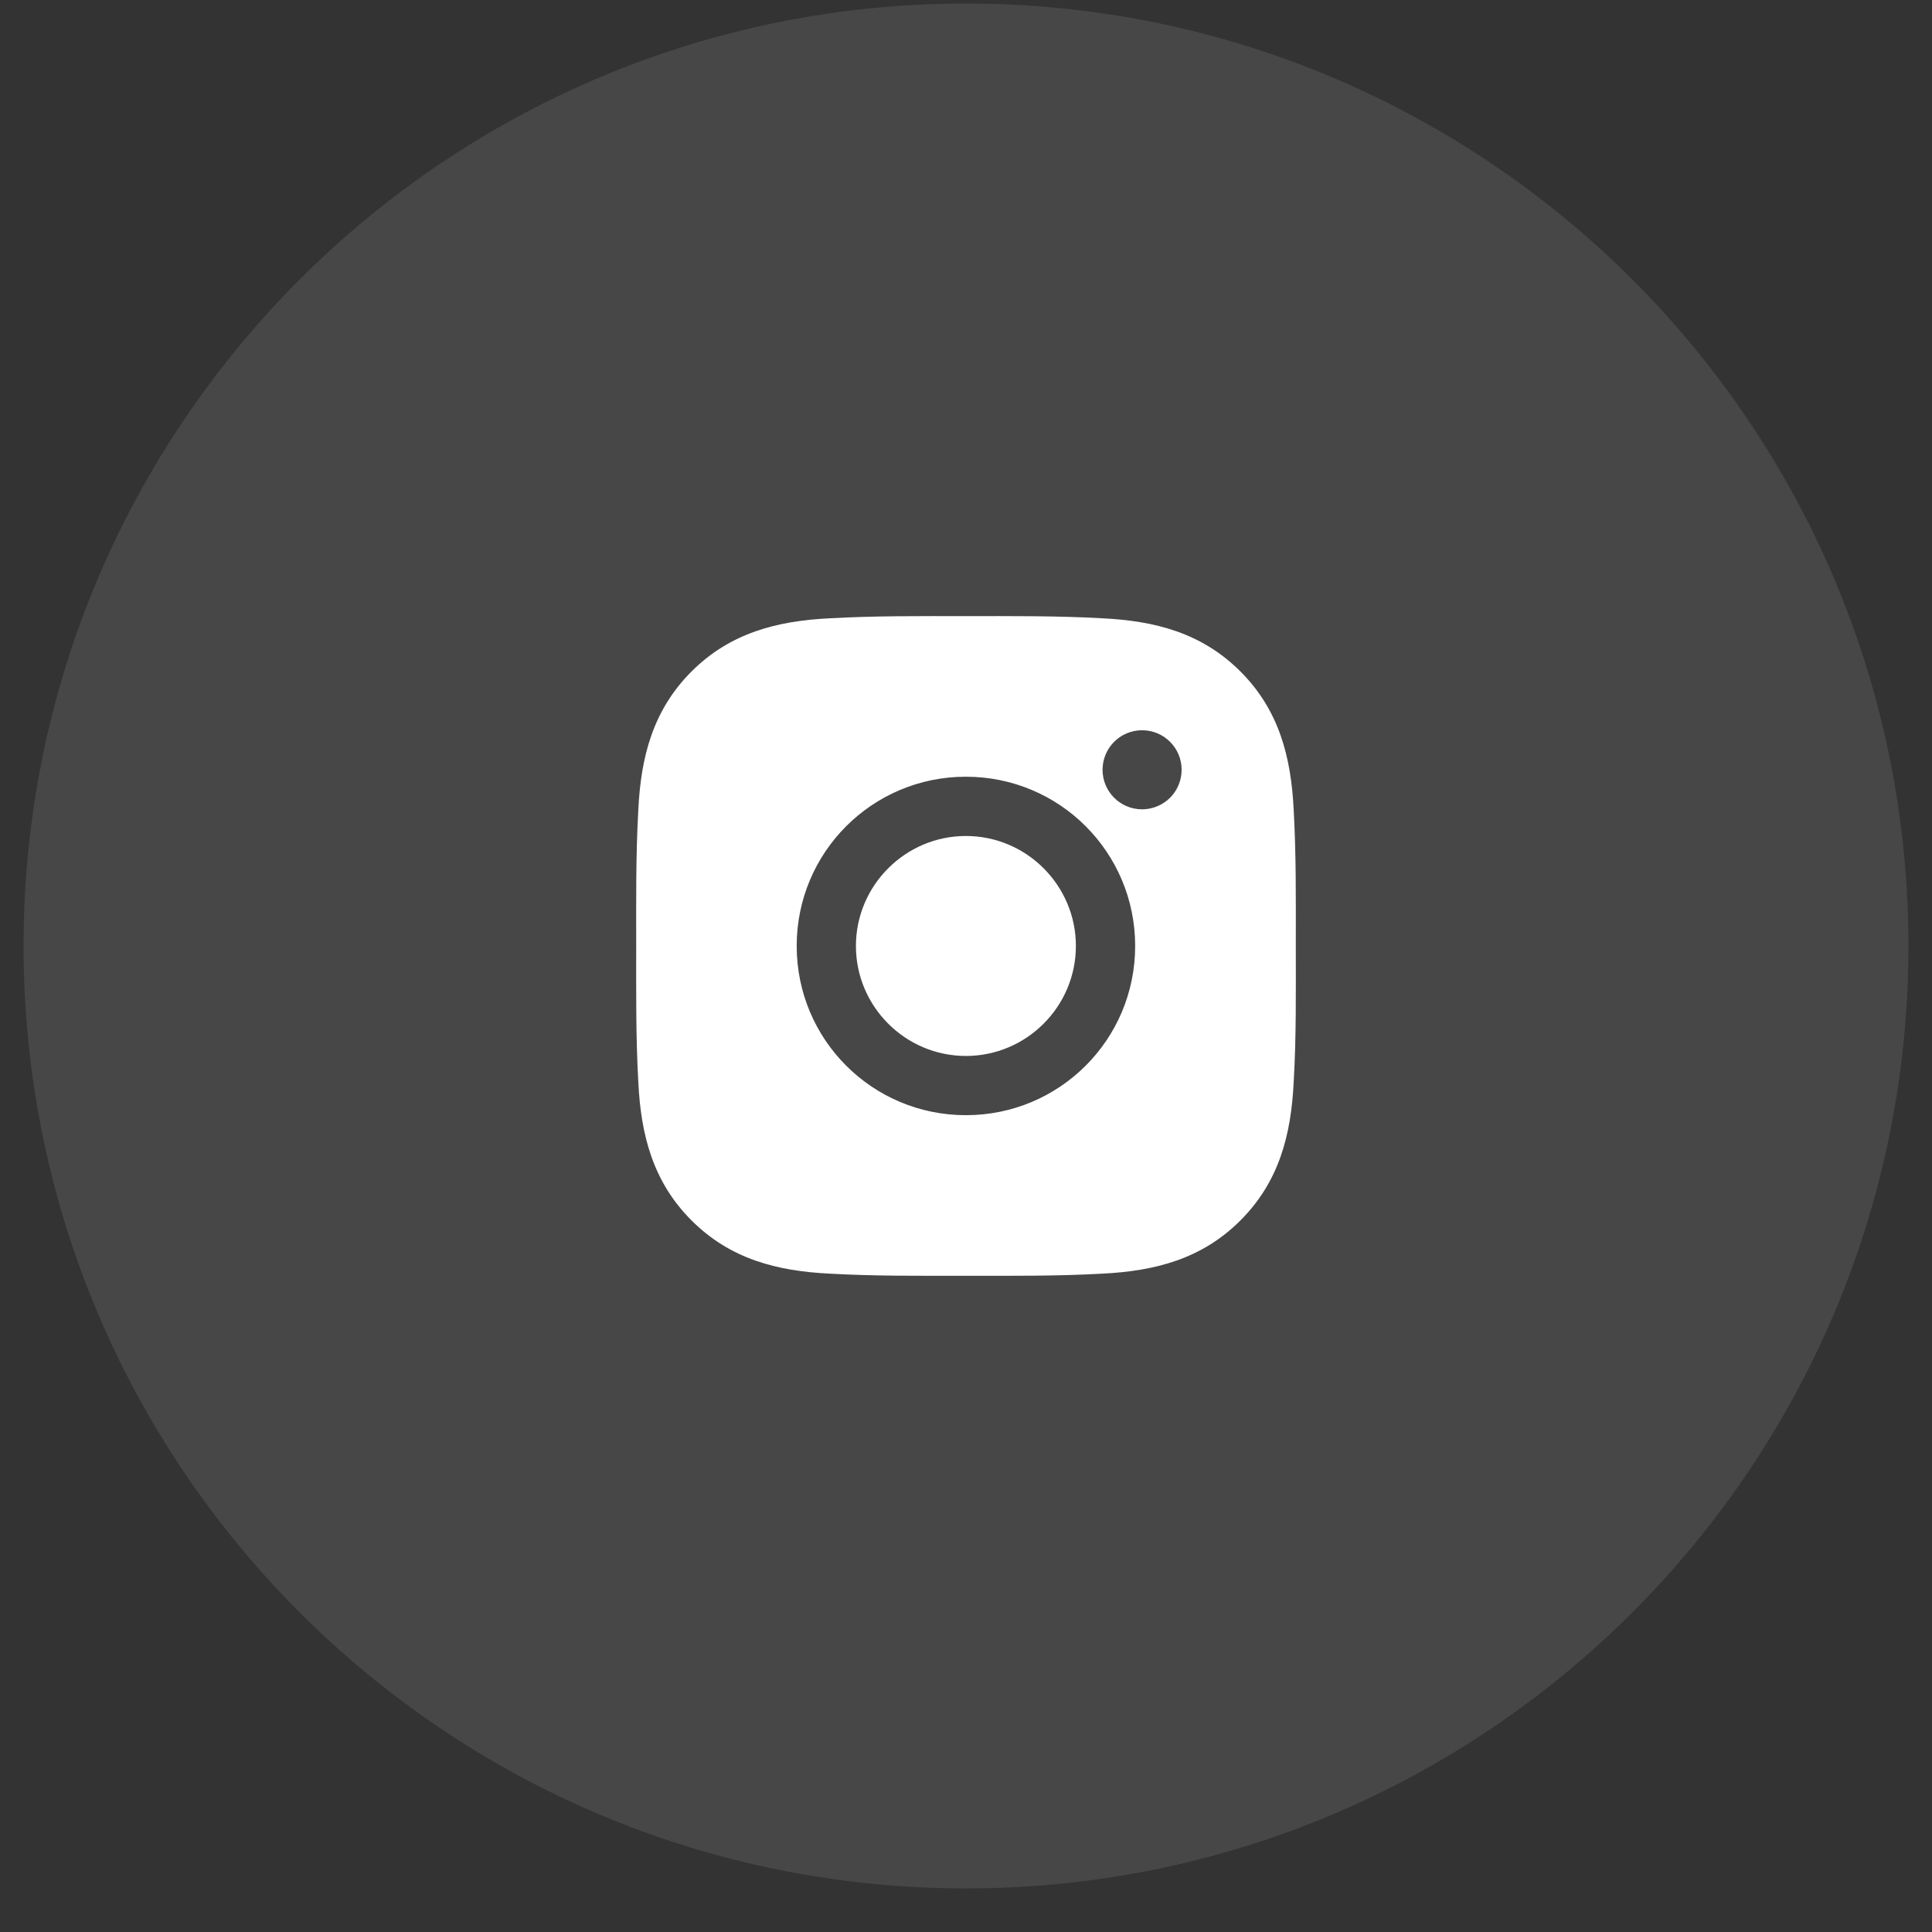 <svg width="41" height="41" viewBox="0 0 41 41" fill="none" xmlns="http://www.w3.org/2000/svg">
<rect x="0" y="0" width="41" height="41" fill="#333333" stroke="none"/>
<path d="M0.5 20.075C0.5 31.12 9.454 40.075 20.5 40.075C31.546 40.075 40.5 31.12 40.5 20.075C40.5 9.029 31.546 0.075 20.5 0.075C9.454 0.075 0.5 9.029 0.5 20.075Z" fill="white" fill-opacity="0.1"/>
<path d="M20.498 17.741C19.213 17.741 18.164 18.79 18.164 20.075C18.164 21.36 19.213 22.409 20.498 22.409C21.784 22.409 22.832 21.36 22.832 20.075C22.832 18.79 21.784 17.741 20.498 17.741ZM27.499 20.075C27.499 19.108 27.508 18.15 27.454 17.185C27.399 16.065 27.144 15.07 26.324 14.25C25.503 13.429 24.51 13.175 23.389 13.121C22.423 13.067 21.465 13.075 20.5 13.075C19.533 13.075 18.575 13.067 17.61 13.121C16.49 13.175 15.495 13.431 14.675 14.25C13.854 15.072 13.6 16.065 13.546 17.185C13.492 18.152 13.501 19.11 13.501 20.075C13.501 21.04 13.492 21.999 13.546 22.964C13.6 24.085 13.856 25.08 14.675 25.899C15.497 26.721 16.49 26.974 17.61 27.029C18.577 27.083 19.535 27.074 20.5 27.074C21.466 27.074 22.424 27.083 23.389 27.029C24.51 26.974 25.505 26.719 26.324 25.899C27.145 25.078 27.399 24.085 27.454 22.964C27.51 21.999 27.499 21.041 27.499 20.075ZM20.498 23.666C18.511 23.666 16.907 22.062 16.907 20.075C16.907 18.087 18.511 16.483 20.498 16.483C22.486 16.483 24.09 18.087 24.09 20.075C24.09 22.062 22.486 23.666 20.498 23.666ZM24.237 17.175C23.773 17.175 23.398 16.8 23.398 16.336C23.398 15.872 23.773 15.497 24.237 15.497C24.701 15.497 25.076 15.872 25.076 16.336C25.076 16.446 25.054 16.555 25.012 16.657C24.97 16.759 24.908 16.852 24.83 16.93C24.752 17.007 24.66 17.069 24.558 17.111C24.456 17.153 24.347 17.175 24.237 17.175Z" fill="white"/>
</svg>

